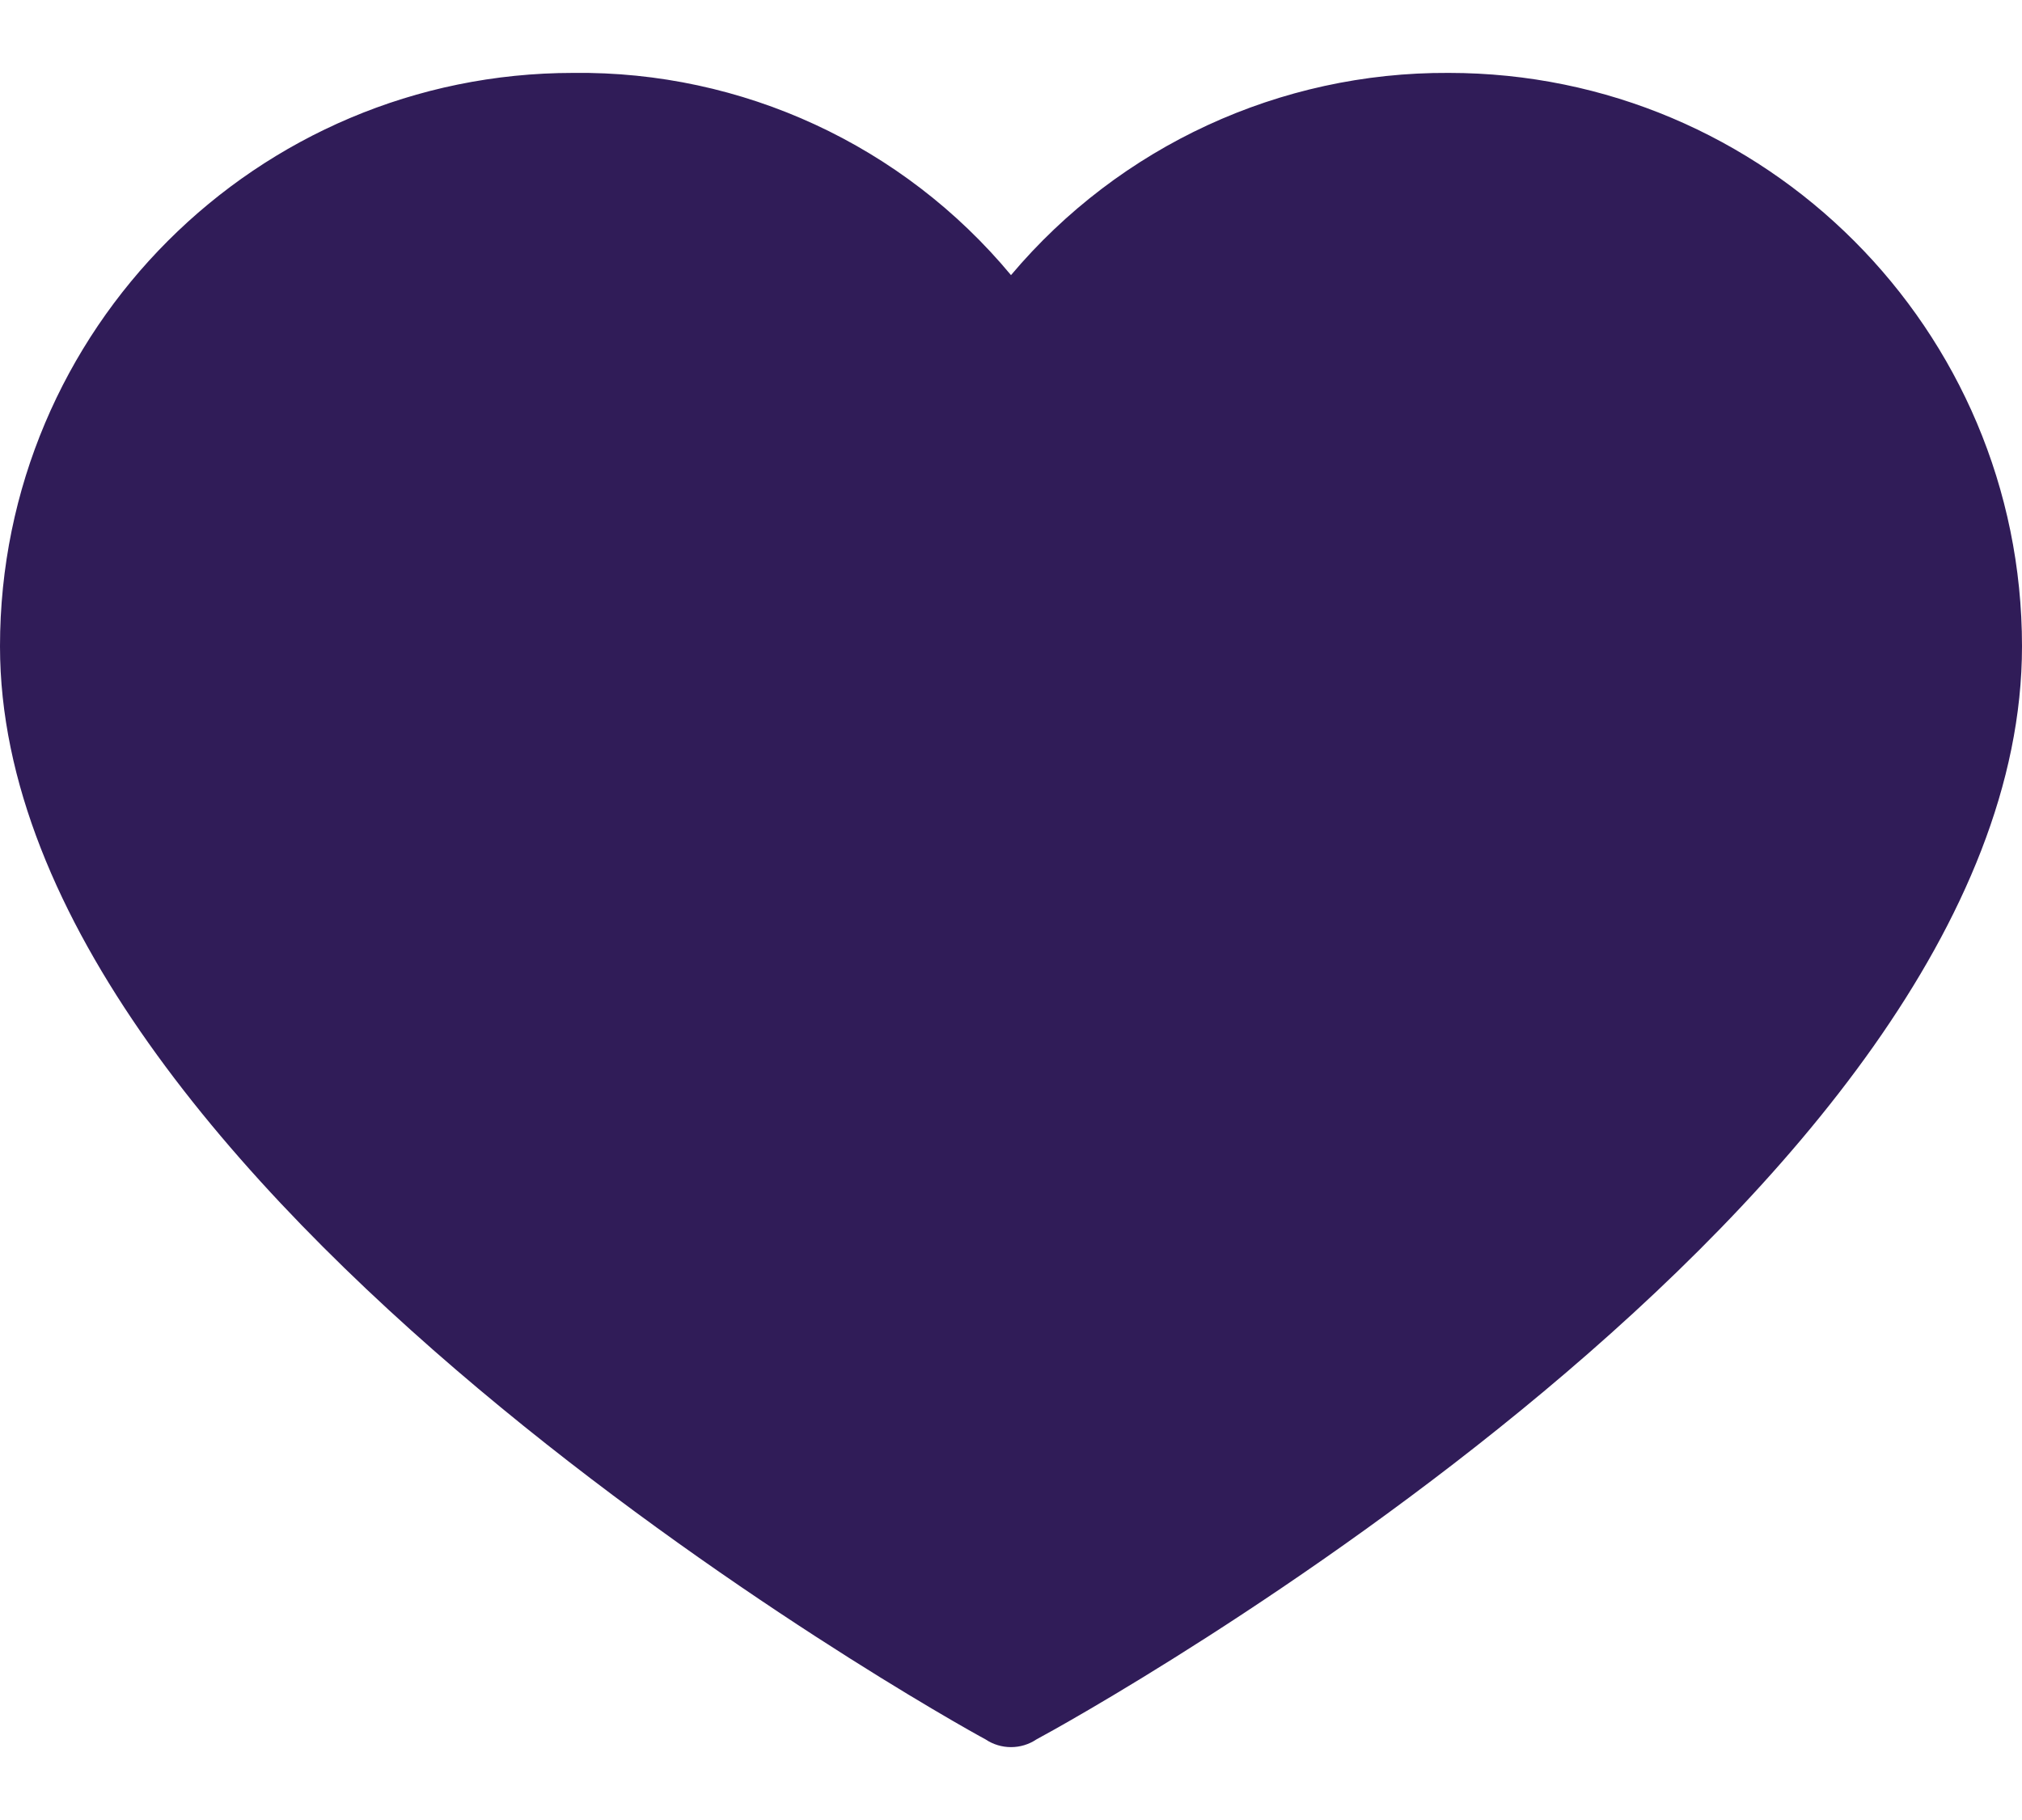 <svg width="20" height="18" viewBox="0 0 20 18" fill="none" xmlns="http://www.w3.org/2000/svg">
<path d="M14.329 0.721C12.661 0.712 11.075 1.445 10 2.721C8.932 1.436 7.342 0.701 5.671 0.721C2.539 0.721 0 3.26 0 6.392C0 11.759 9.367 17 9.747 17.202C9.9 17.305 10.1 17.305 10.253 17.202C10.633 17 20 11.835 20 6.392C20 3.26 17.461 0.721 14.329 0.721Z" fill="#301C58"/>
</svg>
